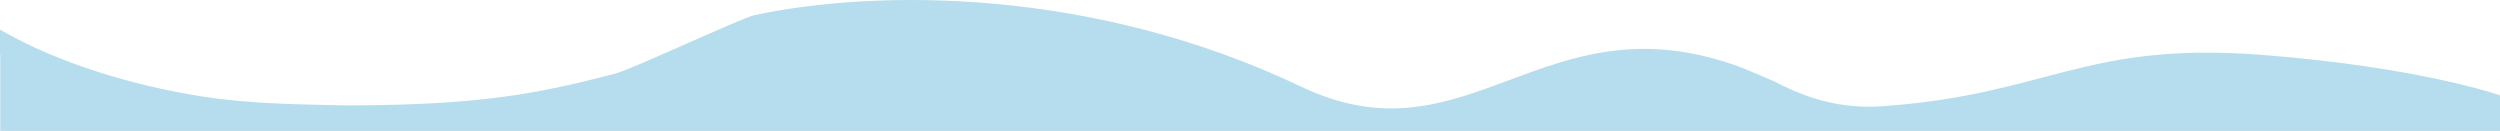 <svg xmlns="http://www.w3.org/2000/svg" viewBox="0 0 4783.92 250.57"><defs><style>.cls-1{fill:#b6ddee;}</style></defs><g id="Layer_2" data-name="Layer 2"><g id="Layer_1-2" data-name="Layer 1"><path class="cls-1" d="M4326.73,104.9c-339.15-25.84-407.33,76-725.32,98.45-94,6.64-163.89-25.7-206.78-47.77v0s-50.28-22.08-69.15-28.88c-371.63-134-515.55,191.58-835.61,39.13C2090.74-24.29,1678.08-20.89,1443.33,29c-22.59,4.8-233.46,103-263.83,111.19q-63.55,17.22-130.22,30.71c-124.26,25-252.18,30.61-386.87,30.76-90.5-1.86-183-2.82-272.47-16.6C248.53,163.28,109.85,118.77,7.77,61.1c-2.62-1.48-5.2-3-7.77-4.49V104c.15.07.29.16.44.24V250.57H4783.91v-68.2S4628.82,127.92,4326.73,104.9Z"/></g></g></svg>